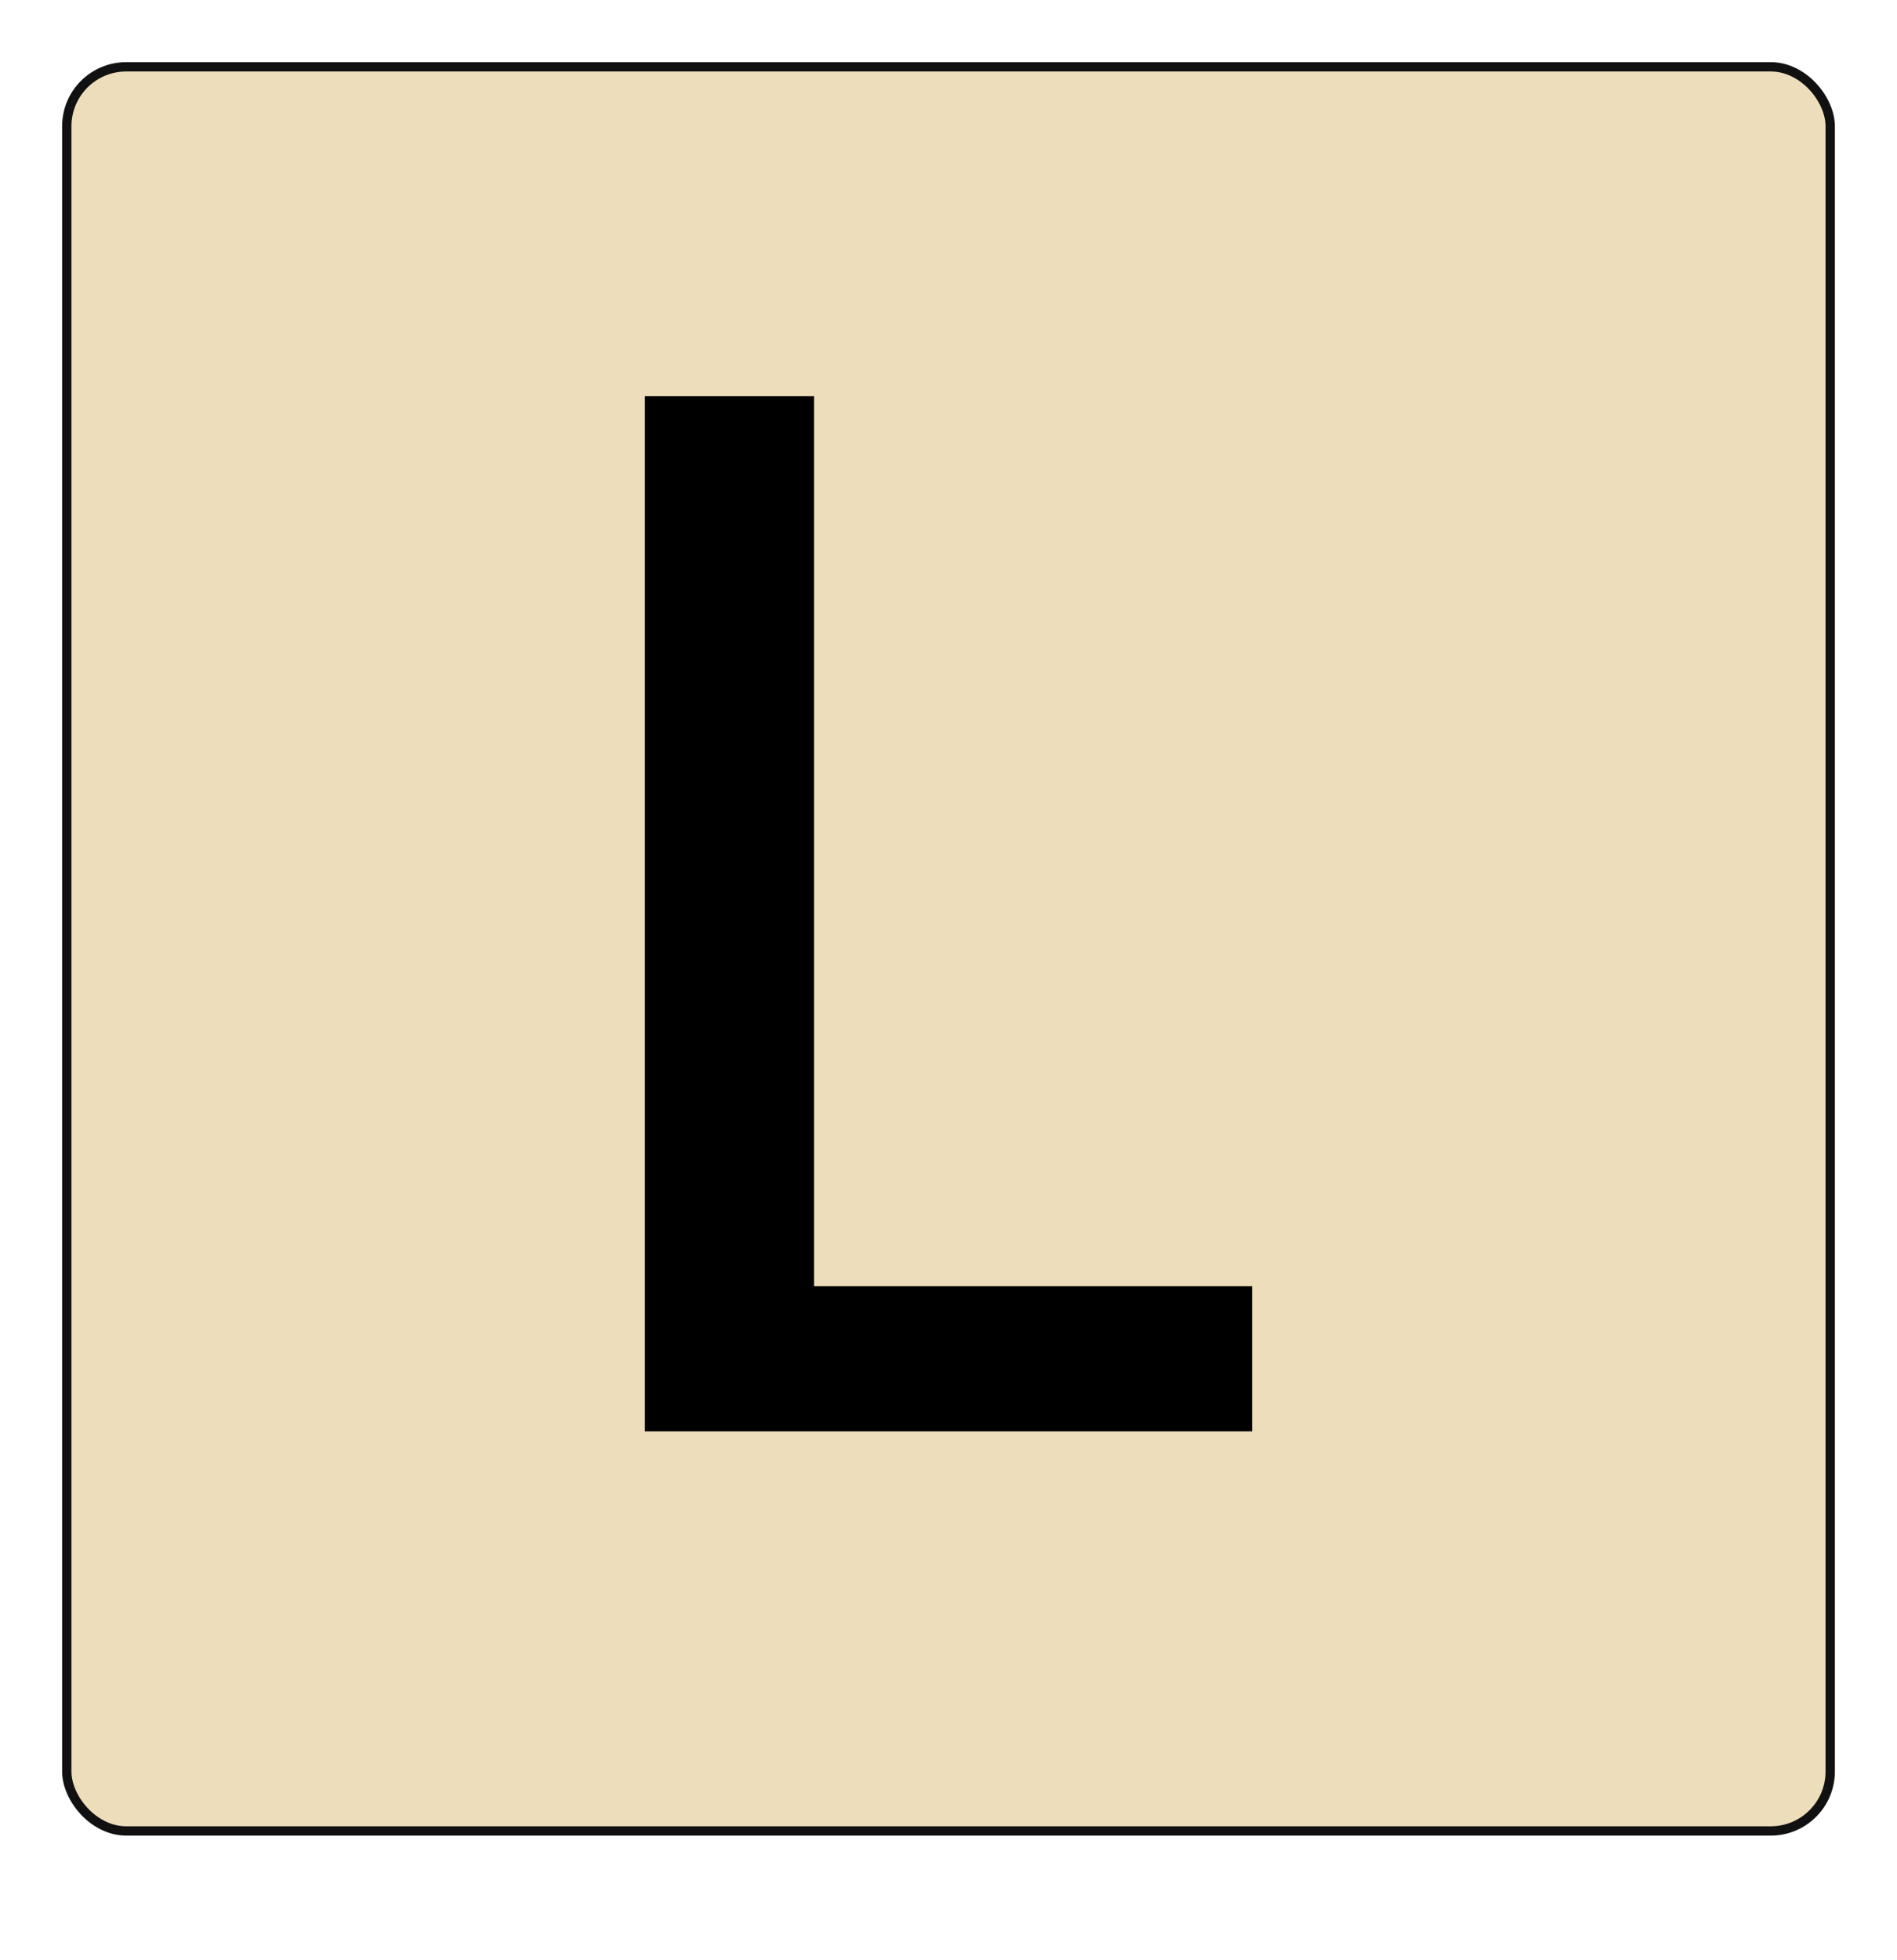 <?xml version="1.0" encoding="UTF-8" standalone="no"?>
<svg
   width="305.353"
   height="315.353"
   viewBox="0 0 305.353 315.353"
   version="1.1"
   id="svg2216"
   inkscape:version="1.2.2 (b0a8486541, 2022-12-01)"
   sodipodi:docname="l.svg"
   xmlns:inkscape="http://www.inkscape.org/namespaces/inkscape"
   xmlns:sodipodi="http://sodipodi.sourceforge.net/DTD/sodipodi-0.dtd"
   xmlns="http://www.w3.org/2000/svg"
   xmlns:svg="http://www.w3.org/2000/svg"
   xmlns:rdf="http://www.w3.org/1999/02/22-rdf-syntax-ns#"
   xmlns:cc="http://creativecommons.org/ns#"
   xmlns:dc="http://purl.org/dc/elements/1.1/">
  <defs
     id="defs2210" />
  <sodipodi:namedview
     id="base"
     pagecolor="#ffffff"
     bordercolor="#666666"
     borderopacity="1.0"
     inkscape:pageopacity="0.0"
     inkscape:pageshadow="2"
     inkscape:zoom="0.7"
     inkscape:cx="297.14286"
     inkscape:cy="230.71429"
     inkscape:document-units="px"
     inkscape:current-layer="layer1"
     showgrid="false"
     units="px"
     inkscape:window-width="1920"
     inkscape:window-height="1026"
     inkscape:window-x="0"
     inkscape:window-y="0"
     inkscape:window-maximized="1"
     fit-margin-top="10"
     fit-margin-left="10"
     fit-margin-bottom="20"
     fit-margin-right="10"
     inkscape:showpageshadow="false"
     inkscape:document-rotation="0"
     lock-margins="false"
     inkscape:pagecheckerboard="0"
     inkscape:deskcolor="#d1d1d1" />
  <g
     inkscape:label="Layer 1"
     inkscape:groupmode="layer"
     id="layer1"
     transform="translate(90.792,-23.03)">
    <rect
       ry="9.565"
       rx="9.565"
       y="33.78"
       x="-80.042"
       height="283.853"
       width="283.853"
       id="rect842"
       style="fill:#eeddbb;fill-opacity:1;stroke:#111111;stroke-width:1.5;stroke-linecap:round;stroke-linejoin:round;stroke-miterlimit:4;stroke-dasharray:none;stroke-dashoffset:0;stroke-opacity:1;paint-order:stroke fill markers" />
    <g
       transform="translate(0,-6)"
       id="text828"
       style="font-style:normal;font-variant:normal;font-weight:bold;font-stretch:normal;font-size:76.533px;line-height:1.25;font-family:'Open Sans';-inkscape-font-specification:'Open Sans, Bold';font-variant-ligatures:normal;font-variant-caps:normal;font-variant-numeric:normal;font-feature-settings:normal;text-align:start;letter-spacing:0px;word-spacing:0px;writing-mode:lr-tb;text-anchor:start;fill:#000000;fill-opacity:1;stroke:none"
       aria-label="L">
      <path
         inkscape:connector-curvature="0"
         id="path817"
         style="font-style:normal;font-variant:normal;font-weight:600;font-stretch:normal;font-size:233.333px;font-family:'Open Sans';-inkscape-font-specification:'Open Sans Semi-Bold'"
         d="M 13.007,259.333 V 92.764 H 40.237 V 235.977 h 70.524 v 23.356 z" />
    </g>
    <g
       id="text836"
       style="font-style:normal;font-variant:normal;font-weight:bold;font-stretch:normal;font-size:68.368px;line-height:1.25;font-family:'Open Sans';-inkscape-font-specification:'Open Sans, Bold';font-variant-ligatures:normal;font-variant-caps:normal;font-variant-numeric:normal;font-feature-settings:normal;text-align:start;letter-spacing:0px;word-spacing:0px;writing-mode:lr-tb;text-anchor:start;fill:#000000;fill-opacity:1;stroke:none;stroke-width:0.893"
       transform="matrix(1.119,0,0,0.893,0,-6)"
       aria-label="1">
      <path
         inkscape:connector-curvature="0"
         id="path820"
         style="font-style:normal;font-variant:normal;font-weight:600;font-stretch:normal;font-family:'Open Sans';-inkscape-font-specification:'Open Sans Semi-Bold';stroke-width:0.893"
         d="m 134.117,332.896 h -7.845 V 301.382 q 0,-5.642 0.267,-8.947 -0.768,0.801 -1.903,1.769 -1.102,0.968 -7.478,6.142 l -3.939,-4.974 14.355,-11.283 h 6.543 z" />
    </g>
    <rect
       style="fill:#eeddbb;fill-opacity:1"
       id="rect1667"
       width="49.999"
       height="71.427"
       x="114.903"
       y="234.447" />
  </g>
</svg>
